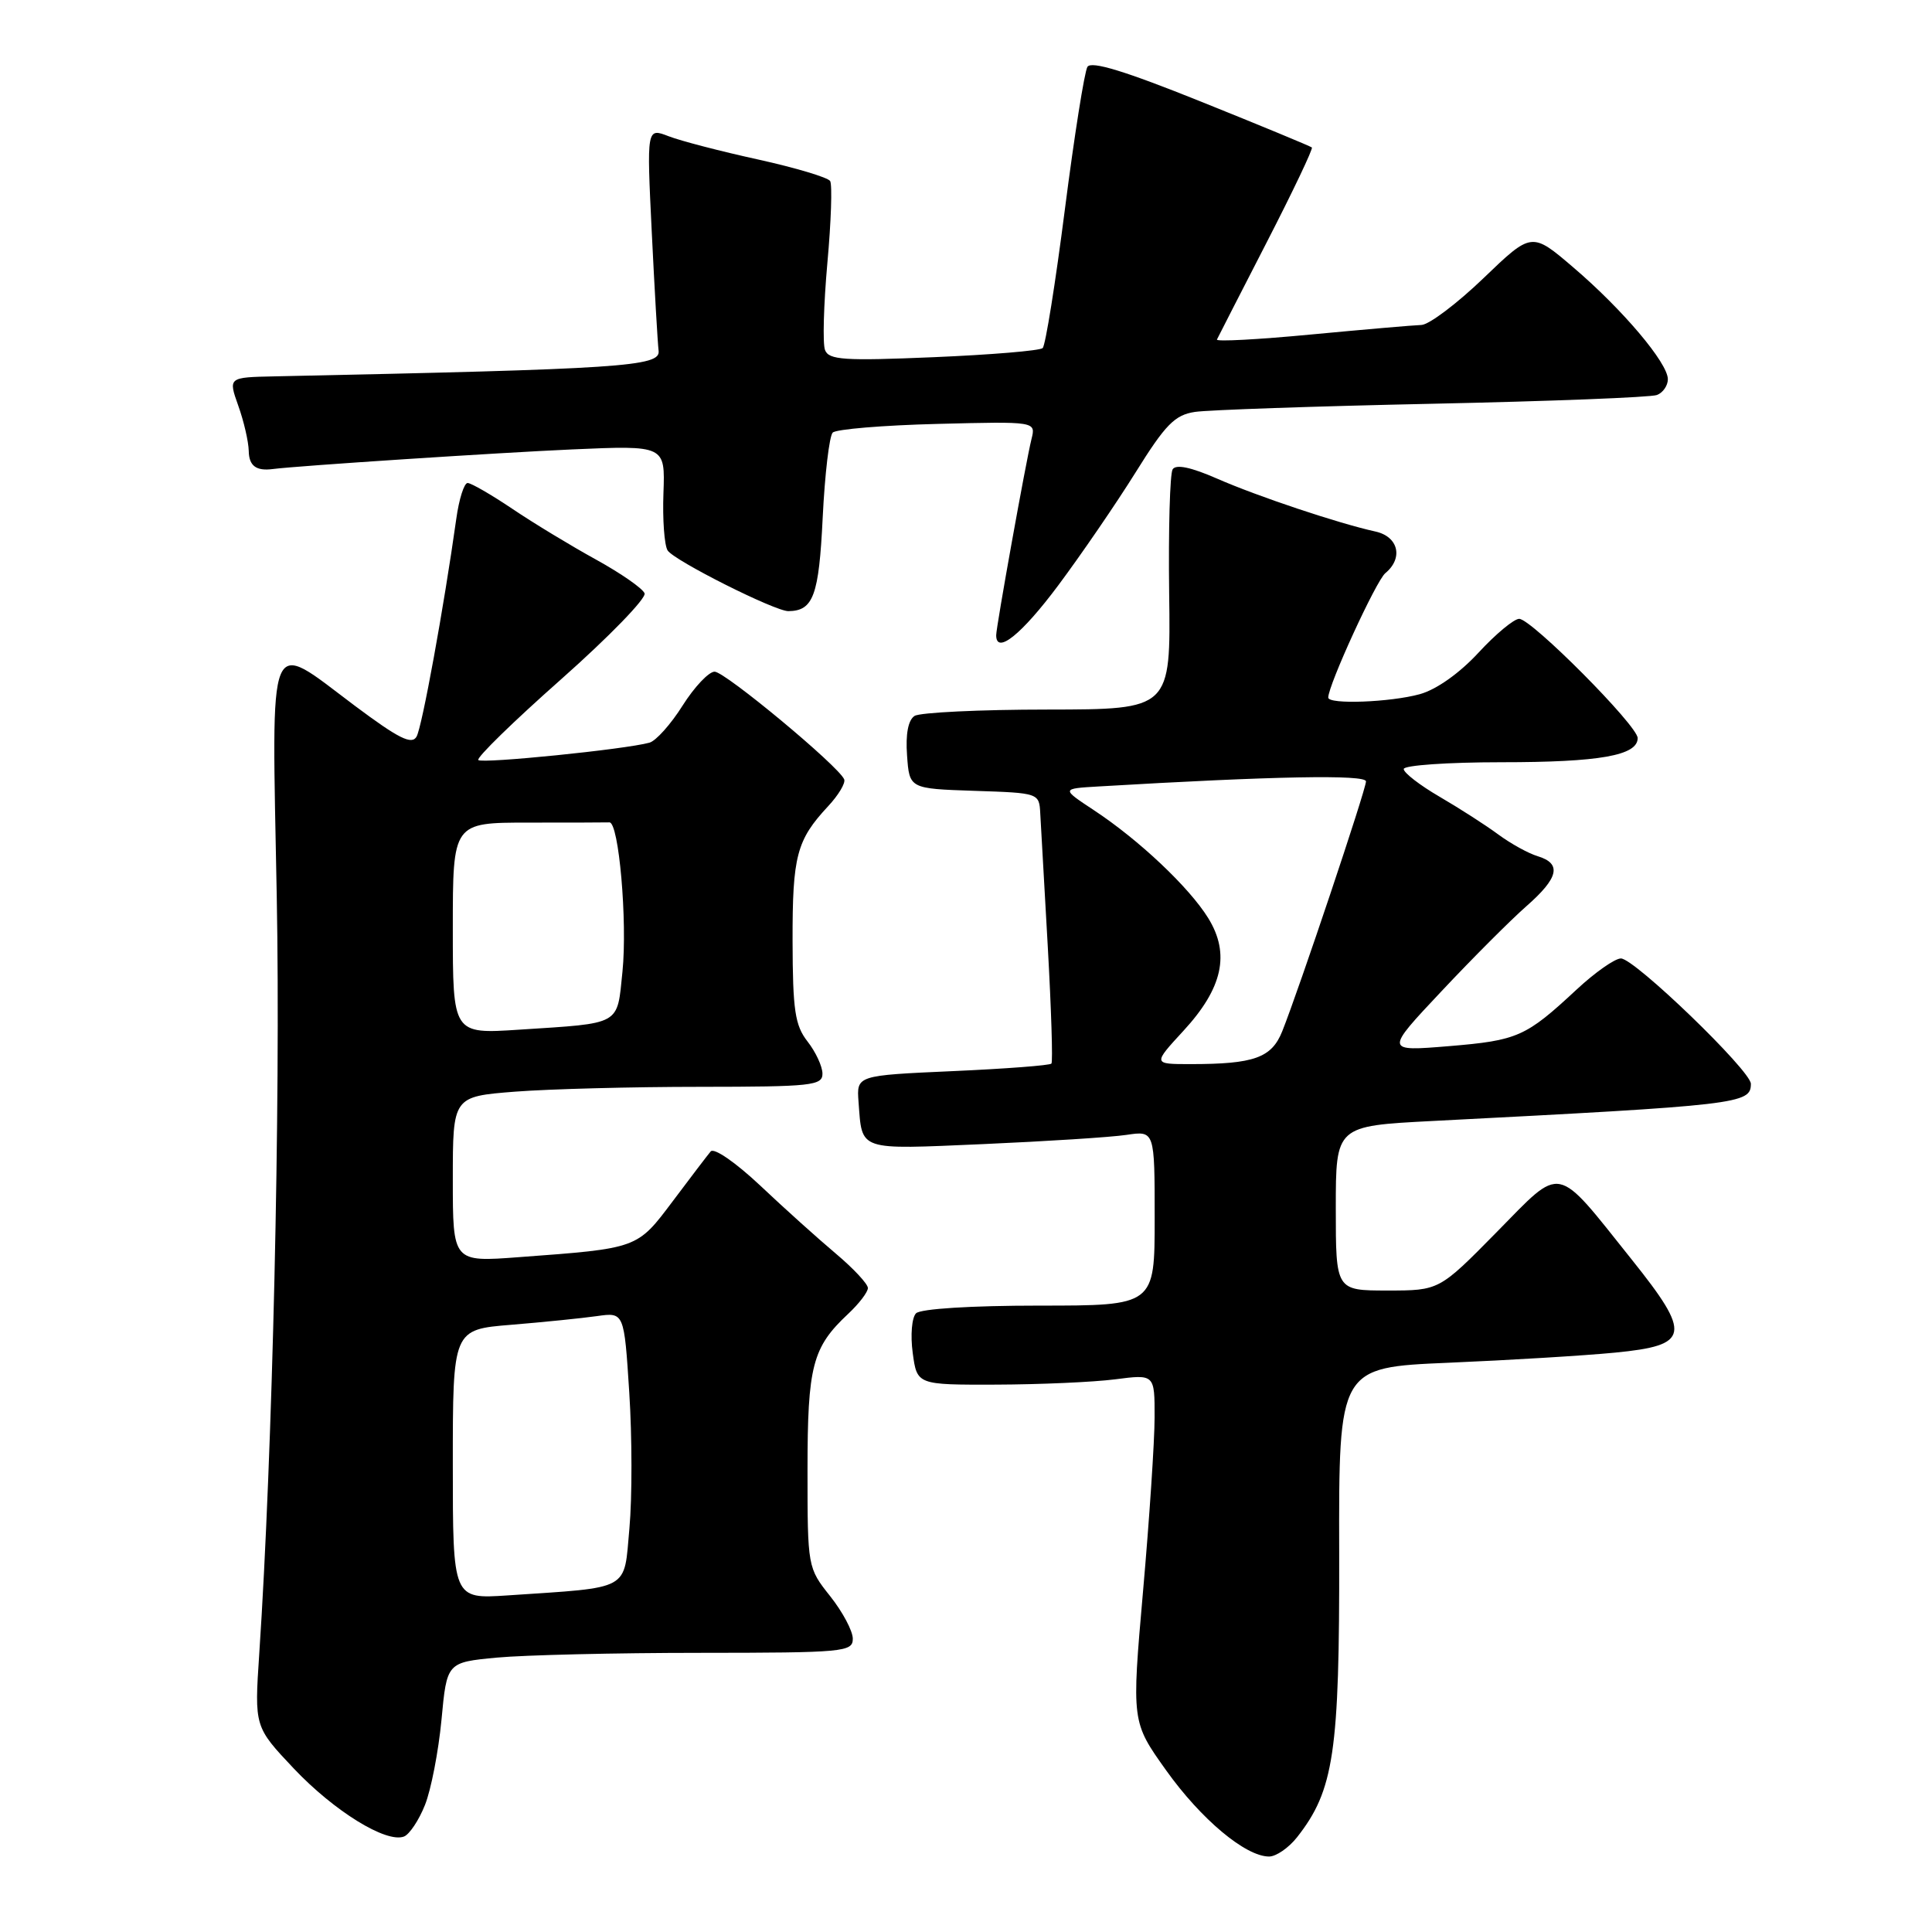 <?xml version="1.0" encoding="UTF-8" standalone="no"?>
<!DOCTYPE svg PUBLIC "-//W3C//DTD SVG 1.1//EN" "http://www.w3.org/Graphics/SVG/1.1/DTD/svg11.dtd" >
<svg xmlns="http://www.w3.org/2000/svg" xmlns:xlink="http://www.w3.org/1999/xlink" version="1.1" viewBox="0 0 256 256">
 <g >
 <path fill="currentColor"
d=" M 171.87 243.44 C 176.76 237.22 177.50 232.21 177.45 205.84 C 177.39 181.19 177.39 181.19 191.95 180.57 C 199.95 180.23 209.88 179.63 214.00 179.23 C 223.94 178.26 224.19 176.87 216.20 166.88 C 205.96 154.07 207.13 154.31 198.29 163.29 C 190.70 171.00 190.70 171.00 183.85 171.00 C 177.00 171.00 177.00 171.00 177.00 160.10 C 177.00 149.20 177.00 149.20 189.75 148.54 C 230.56 146.44 232.00 146.27 232.00 143.61 C 232.00 141.88 216.58 127.00 214.78 127.00 C 213.98 127.00 211.35 128.85 208.92 131.11 C 202.17 137.39 201.12 137.86 191.99 138.62 C 183.50 139.32 183.50 139.32 191.00 131.35 C 195.12 126.96 200.19 121.89 202.25 120.08 C 206.54 116.32 206.97 114.43 203.75 113.45 C 202.51 113.08 200.15 111.77 198.50 110.55 C 196.85 109.33 193.36 107.09 190.75 105.57 C 188.14 104.05 186.00 102.40 186.00 101.90 C 186.00 101.41 191.82 101.00 198.93 101.00 C 211.96 101.00 217.00 100.11 217.00 97.80 C 217.00 96.16 202.92 82.00 201.30 82.00 C 200.61 82.00 198.18 84.02 195.91 86.48 C 193.41 89.19 190.34 91.37 188.14 91.98 C 184.23 93.06 176.00 93.37 176.00 92.43 C 176.00 90.78 182.34 76.96 183.56 75.95 C 185.98 73.95 185.30 71.10 182.25 70.43 C 177.34 69.35 166.63 65.77 161.27 63.42 C 157.80 61.90 155.82 61.49 155.38 62.19 C 155.02 62.78 154.81 70.17 154.92 78.63 C 155.13 94.00 155.13 94.00 138.81 94.02 C 129.84 94.02 121.91 94.41 121.19 94.86 C 120.34 95.40 119.98 97.26 120.19 100.10 C 120.50 104.50 120.50 104.50 129.10 104.79 C 137.67 105.07 137.70 105.08 137.84 107.79 C 137.93 109.28 138.37 117.25 138.84 125.50 C 139.30 133.75 139.52 140.70 139.32 140.93 C 139.13 141.17 133.24 141.62 126.23 141.93 C 113.50 142.50 113.50 142.50 113.76 146.00 C 114.26 152.57 113.53 152.32 130.27 151.60 C 138.65 151.23 147.19 150.69 149.25 150.38 C 153.00 149.82 153.00 149.82 153.00 161.41 C 153.00 173.00 153.00 173.00 137.70 173.00 C 128.68 173.00 121.98 173.42 121.38 174.02 C 120.82 174.58 120.62 176.92 120.94 179.27 C 121.51 183.50 121.51 183.50 132.00 183.47 C 137.78 183.45 144.86 183.14 147.75 182.77 C 153.00 182.09 153.00 182.09 152.99 187.80 C 152.99 190.93 152.30 201.30 151.46 210.83 C 149.94 228.16 149.94 228.16 154.52 234.58 C 159.14 241.06 165.04 246.00 168.16 246.00 C 169.09 246.00 170.76 244.85 171.87 243.44 Z  M 56.31 239.17 C 57.12 237.15 58.10 232.07 58.50 227.88 C 59.21 220.27 59.21 220.27 65.85 219.64 C 69.51 219.30 81.61 219.01 92.75 219.01 C 111.83 219.00 113.00 218.89 113.00 217.14 C 113.00 216.11 111.65 213.58 110.00 211.50 C 107.02 207.75 107.00 207.65 107.00 194.81 C 107.00 180.97 107.64 178.53 112.40 174.08 C 113.83 172.74 115.00 171.21 115.00 170.67 C 115.00 170.13 113.09 168.08 110.75 166.11 C 108.41 164.14 103.90 160.09 100.73 157.09 C 97.47 154.03 94.61 152.05 94.17 152.57 C 93.74 153.08 91.48 156.05 89.14 159.17 C 84.40 165.47 84.59 165.41 68.75 166.58 C 60.00 167.24 60.00 167.24 60.00 156.27 C 60.00 145.30 60.00 145.30 68.25 144.65 C 72.79 144.30 83.81 144.01 92.75 144.01 C 107.57 144.00 109.00 143.85 108.98 142.25 C 108.97 141.29 108.08 139.38 107.00 138.00 C 105.34 135.87 105.04 133.88 105.02 124.68 C 105.00 113.41 105.55 111.32 109.73 106.83 C 111.10 105.36 112.06 103.76 111.86 103.27 C 111.16 101.54 96.07 89.00 94.69 89.00 C 93.92 89.00 92.01 91.02 90.45 93.49 C 88.89 95.97 86.91 98.18 86.05 98.41 C 82.83 99.30 63.88 101.21 63.38 100.71 C 63.09 100.42 68.03 95.60 74.36 90.00 C 80.69 84.39 85.66 79.27 85.41 78.62 C 85.16 77.97 82.26 75.96 78.98 74.15 C 75.69 72.34 70.70 69.32 67.90 67.43 C 65.09 65.54 62.42 64.00 61.96 64.00 C 61.50 64.00 60.82 66.14 60.46 68.75 C 58.80 80.56 55.93 96.30 55.20 97.60 C 54.57 98.73 52.84 97.87 47.02 93.52 C 35.26 84.71 36.00 82.90 36.67 118.75 C 37.19 146.28 36.11 192.82 34.35 219.16 C 33.71 228.81 33.71 228.81 38.94 234.35 C 44.29 240.00 51.18 244.25 53.53 243.35 C 54.25 243.07 55.51 241.19 56.31 239.17 Z  M 140.22 77.57 C 143.27 73.48 147.88 66.75 150.47 62.60 C 154.43 56.24 155.67 54.98 158.34 54.58 C 160.08 54.32 174.23 53.83 189.80 53.50 C 205.36 53.17 218.75 52.65 219.55 52.34 C 220.35 52.04 221.00 51.09 221.00 50.25 C 221.00 48.10 215.02 41.02 208.47 35.43 C 202.96 30.72 202.96 30.72 196.57 36.86 C 193.05 40.24 189.35 43.03 188.34 43.06 C 187.33 43.09 180.76 43.66 173.75 44.32 C 166.73 44.99 161.10 45.29 161.25 44.99 C 161.39 44.69 164.35 38.91 167.83 32.14 C 171.31 25.37 174.01 19.70 173.83 19.54 C 173.65 19.38 167.04 16.64 159.15 13.47 C 149.08 9.42 144.59 8.04 144.09 8.86 C 143.70 9.49 142.35 18.00 141.10 27.76 C 139.85 37.52 138.53 45.78 138.16 46.12 C 137.80 46.47 131.29 47.01 123.70 47.33 C 111.86 47.83 109.82 47.70 109.32 46.38 C 108.99 45.54 109.14 40.35 109.63 34.86 C 110.13 29.37 110.29 24.48 110.00 23.99 C 109.70 23.51 105.41 22.23 100.48 21.14 C 95.54 20.06 90.19 18.67 88.59 18.05 C 85.69 16.93 85.69 16.93 86.36 30.72 C 86.73 38.30 87.14 45.40 87.27 46.50 C 87.51 48.57 82.45 48.90 36.37 49.87 C 30.24 50.00 30.24 50.00 31.57 53.75 C 32.31 55.81 32.93 58.51 32.96 59.75 C 32.99 61.73 33.94 62.44 36.15 62.15 C 39.45 61.72 66.10 59.98 75.82 59.55 C 88.14 59.01 88.14 59.01 87.91 65.34 C 87.78 68.82 88.03 72.24 88.46 72.93 C 89.28 74.26 102.71 81.01 104.47 80.98 C 107.77 80.94 108.51 78.93 109.01 68.61 C 109.29 62.85 109.89 57.77 110.34 57.32 C 110.79 56.87 117.03 56.35 124.21 56.17 C 137.26 55.84 137.26 55.84 136.68 58.17 C 135.95 61.10 132.00 83.06 132.00 84.17 C 132.00 86.78 135.36 84.08 140.22 77.57 Z  M 156.81 136.59 C 162.02 130.94 163.02 126.39 160.10 121.66 C 157.58 117.58 150.92 111.29 144.94 107.35 C 140.62 104.50 140.62 104.50 145.56 104.21 C 168.73 102.84 181.00 102.61 181.00 103.54 C 181.00 104.62 172.10 131.16 169.90 136.66 C 168.49 140.17 166.18 141.00 157.75 141.00 C 152.75 141.00 152.75 141.00 156.81 136.59 Z  M 60.00 194.03 C 60.00 176.17 60.00 176.17 67.75 175.54 C 72.01 175.19 77.12 174.67 79.10 174.39 C 82.70 173.88 82.70 173.88 83.38 184.50 C 83.76 190.35 83.77 198.46 83.40 202.52 C 82.64 210.89 83.75 210.29 67.25 211.40 C 60.00 211.88 60.00 211.88 60.00 194.03 Z  M 60.00 123.01 C 60.00 109.00 60.00 109.00 70.00 109.00 C 75.50 109.00 80.34 108.99 80.75 108.97 C 82.00 108.92 83.15 122.10 82.48 128.75 C 81.74 135.95 82.45 135.55 68.75 136.44 C 60.00 137.01 60.00 137.01 60.00 123.01 Z "/>
</g>
</svg>